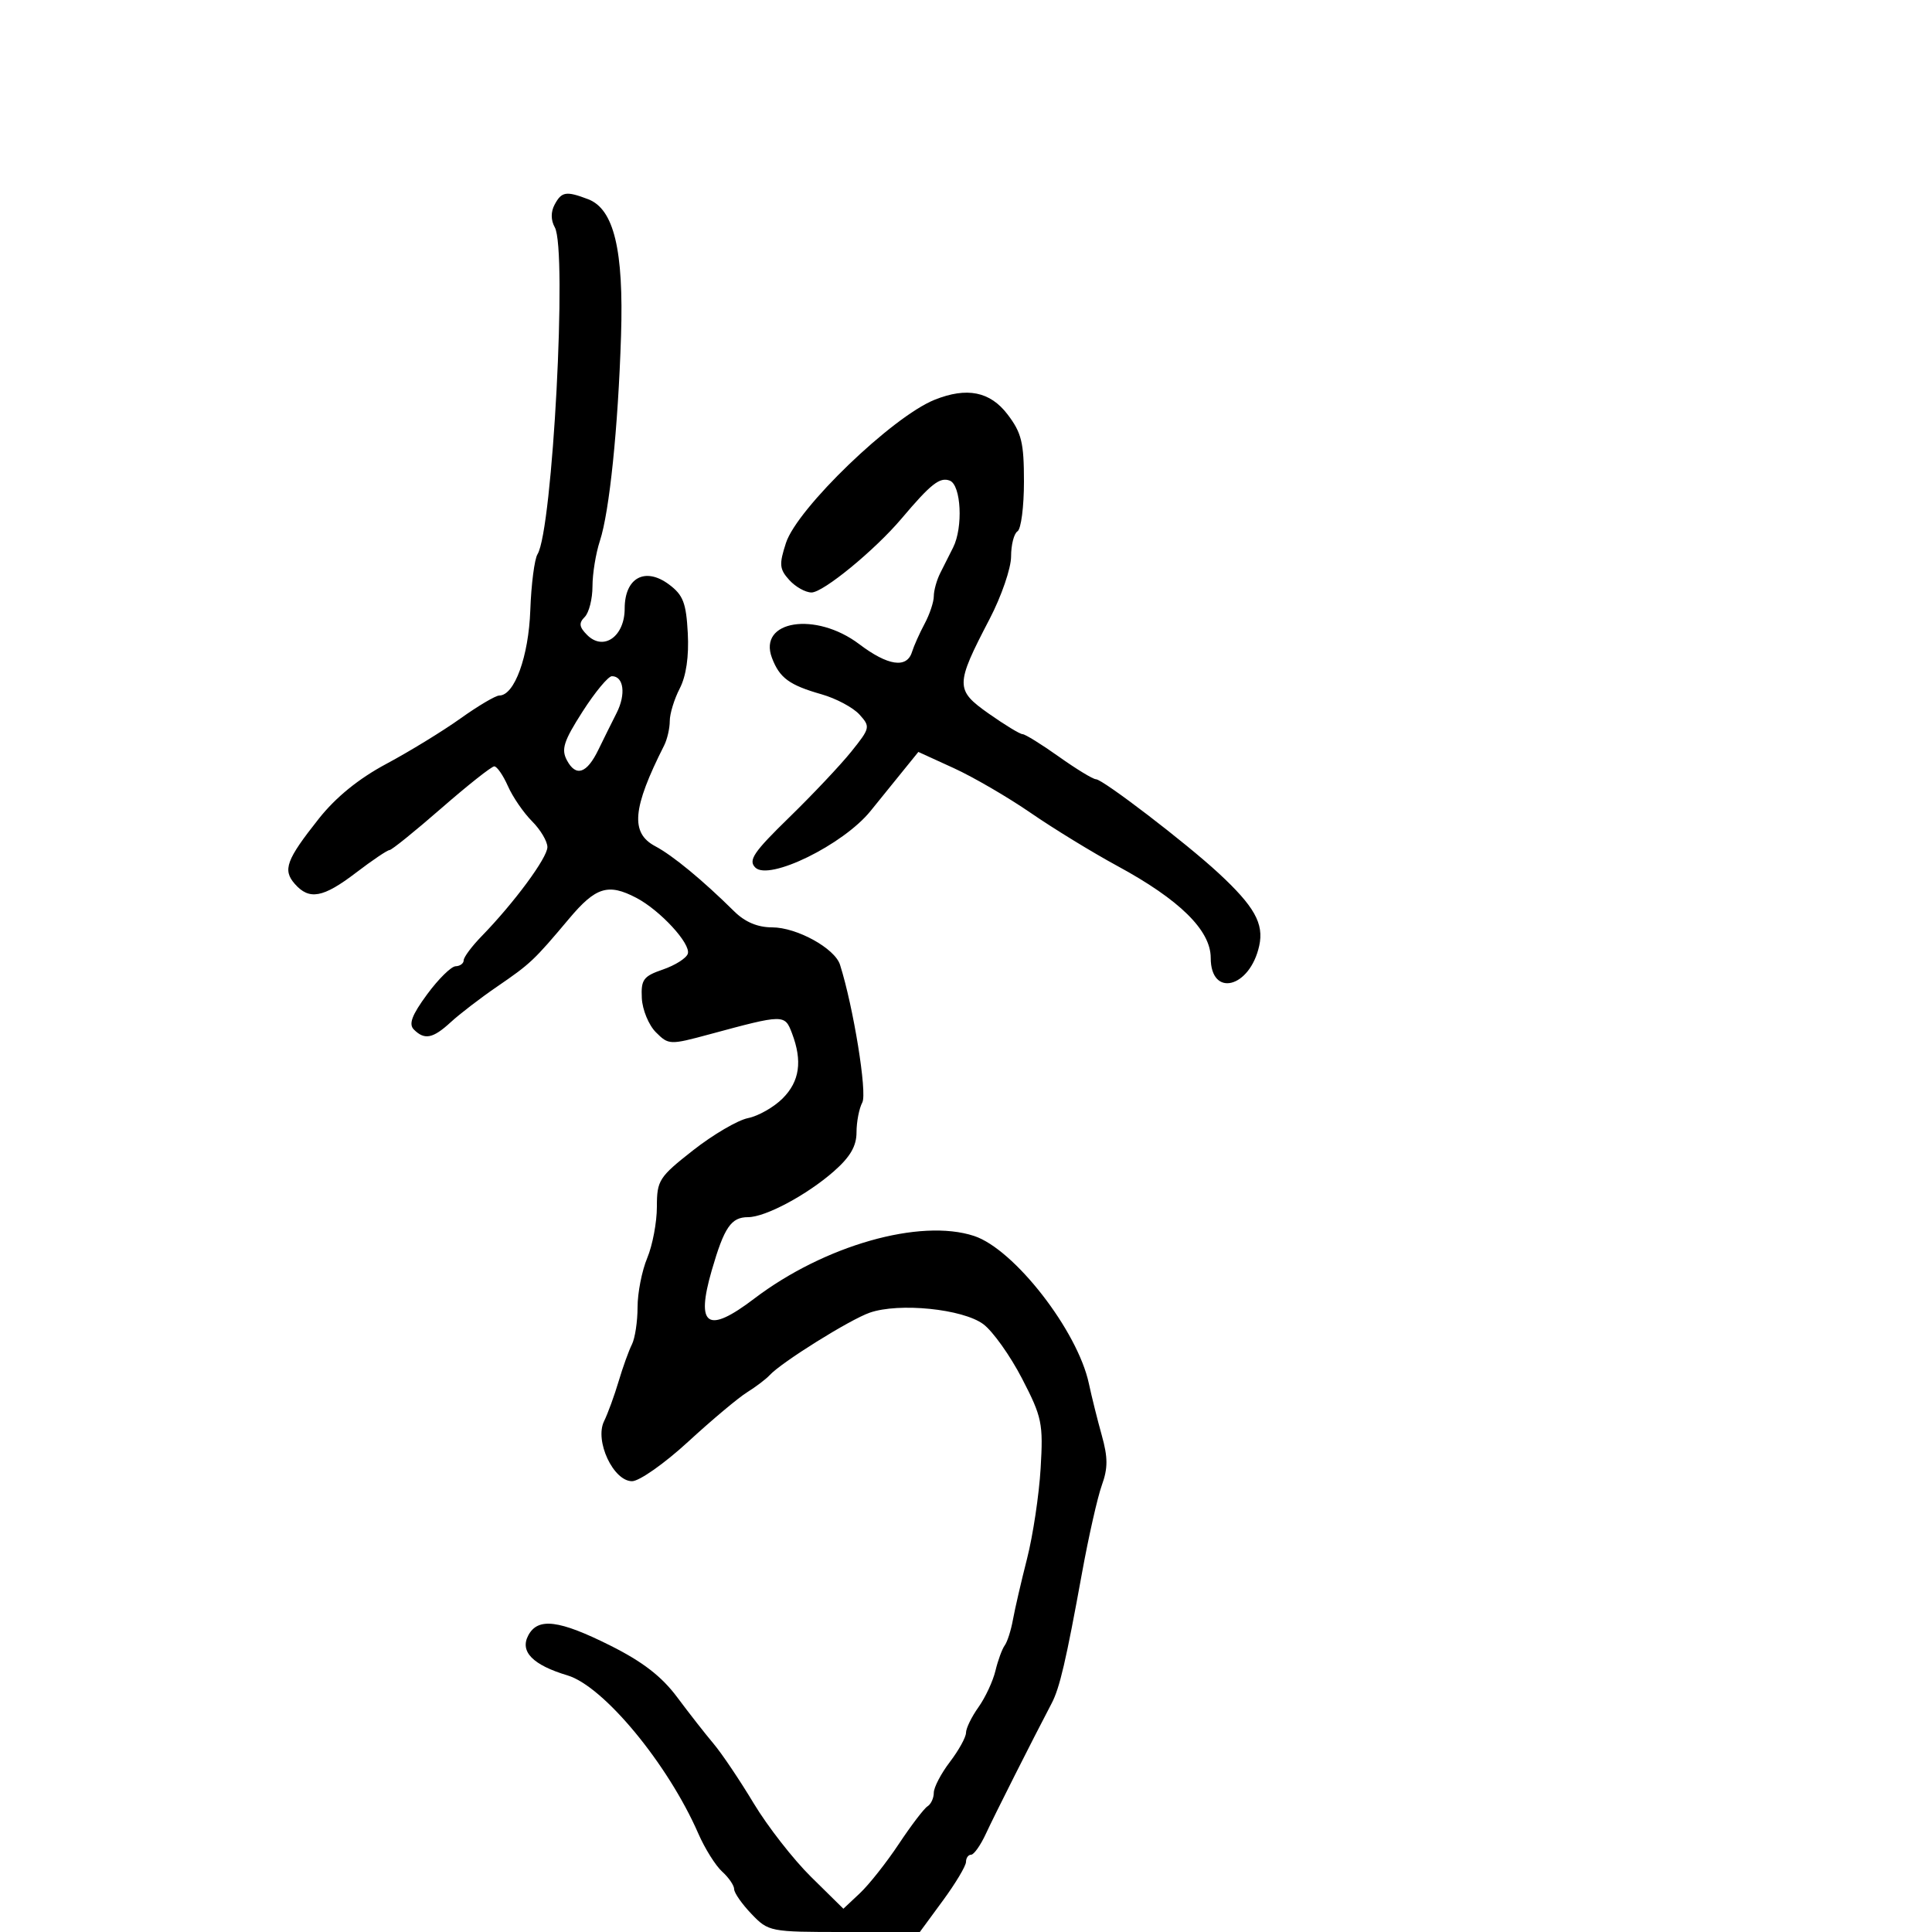 <svg xmlns="http://www.w3.org/2000/svg" width="300" height="300" viewBox="0 0 300 300" version="1.1">
	<path d="M 86.120 31.776 C 85.515 32.907, 85.526 34.188, 86.150 35.304 C 88.107 38.801, 85.808 82.266, 83.466 86.055 C 82.993 86.820, 82.489 90.731, 82.345 94.747 C 82.088 101.943, 79.888 108, 77.531 108 C 76.961 108, 74.245 109.605, 71.497 111.566 C 68.749 113.527, 63.575 116.696, 60 118.608 C 55.692 120.912, 52.151 123.788, 49.500 127.134 C 44.445 133.515, 43.869 135.079, 45.774 137.250 C 48.023 139.812, 50.164 139.419, 55.296 135.500 C 57.817 133.575, 60.151 132, 60.482 132 C 60.813 132, 64.438 129.075, 68.537 125.500 C 72.636 121.925, 76.332 119, 76.751 119 C 77.169 119, 78.123 120.381, 78.870 122.069 C 79.617 123.757, 81.302 126.211, 82.614 127.523 C 83.926 128.836, 85 130.641, 85 131.536 C 85 133.191, 79.849 140.171, 74.791 145.369 C 73.256 146.946, 72 148.634, 72 149.119 C 72 149.603, 71.438 150.018, 70.750 150.039 C 70.063 150.060, 68.068 152.026, 66.318 154.407 C 63.949 157.630, 63.425 159.025, 64.268 159.868 C 65.931 161.531, 67.228 161.269, 70.010 158.707 C 71.380 157.446, 74.604 154.973, 77.175 153.211 C 82.394 149.634, 82.894 149.163, 88.391 142.626 C 92.510 137.728, 94.438 137.132, 98.800 139.411 C 102.508 141.348, 107.311 146.566, 106.800 148.101 C 106.568 148.795, 104.831 149.894, 102.940 150.544 C 99.902 151.587, 99.519 152.108, 99.662 154.997 C 99.751 156.796, 100.733 159.178, 101.845 160.289 C 103.820 162.265, 104.007 162.272, 110.183 160.603 C 121.757 157.475, 121.850 157.474, 122.983 160.454 C 124.623 164.770, 124.169 167.922, 121.526 170.565 C 120.165 171.926, 117.746 173.301, 116.150 173.620 C 114.555 173.939, 110.718 176.187, 107.625 178.615 C 102.326 182.774, 102 183.282, 102 187.392 C 102 189.792, 101.325 193.371, 100.500 195.346 C 99.675 197.320, 99 200.756, 99 202.981 C 99 205.207, 98.605 207.809, 98.123 208.764 C 97.640 209.719, 96.711 212.300, 96.057 214.500 C 95.403 216.700, 94.385 219.488, 93.794 220.695 C 92.310 223.730, 95.241 230, 98.144 230 C 99.271 230, 103.187 227.245, 106.847 223.879 C 110.506 220.512, 114.625 217.056, 116 216.199 C 117.375 215.341, 118.950 214.147, 119.500 213.546 C 121.325 211.548, 131.942 204.916, 135.049 203.833 C 139.608 202.244, 149.517 203.249, 152.697 205.623 C 154.166 206.720, 156.868 210.516, 158.701 214.059 C 161.804 220.054, 162.004 221.019, 161.589 228 C 161.344 232.125, 160.398 238.425, 159.487 242 C 158.576 245.575, 157.587 249.850, 157.289 251.500 C 156.992 253.150, 156.417 254.950, 156.012 255.500 C 155.607 256.050, 154.959 257.823, 154.571 259.439 C 154.184 261.055, 152.997 263.600, 151.934 265.093 C 150.870 266.587, 150 268.372, 150 269.060 C 150 269.748, 148.875 271.786, 147.500 273.589 C 146.125 275.392, 145 277.545, 145 278.374 C 145 279.203, 144.561 280.153, 144.024 280.485 C 143.488 280.817, 141.485 283.444, 139.573 286.324 C 137.662 289.203, 134.942 292.645, 133.529 293.973 L 130.960 296.386 125.951 291.451 C 123.195 288.738, 119.180 283.588, 117.027 280.009 C 114.875 276.429, 112.076 272.271, 110.807 270.769 C 109.538 269.267, 106.991 266.012, 105.147 263.536 C 102.748 260.316, 99.792 258.034, 94.762 255.517 C 86.812 251.540, 83.535 251.131, 82.037 253.931 C 80.685 256.457, 82.716 258.535, 88.122 260.155 C 93.734 261.836, 103.731 273.925, 108.437 284.720 C 109.449 287.042, 111.115 289.699, 112.139 290.625 C 113.162 291.552, 114 292.778, 114 293.350 C 114 293.922, 115.209 295.653, 116.687 297.195 C 119.332 299.956, 119.558 300, 131.102 300 L 142.830 300 146.415 295.116 C 148.387 292.430, 150 289.730, 150 289.116 C 150 288.502, 150.356 288, 150.792 288 C 151.227 288, 152.259 286.537, 153.086 284.750 C 154.403 281.899, 160.299 270.207, 163.296 264.500 C 164.551 262.111, 165.528 257.915, 168.017 244.231 C 169.044 238.583, 170.430 232.453, 171.097 230.609 C 172.048 227.979, 172.045 226.316, 171.084 222.879 C 170.411 220.470, 169.510 216.856, 169.082 214.847 C 167.335 206.642, 157.491 193.977, 151.261 191.921 C 142.869 189.152, 127.970 193.400, 117.106 201.659 C 109.836 207.187, 108.002 205.954, 110.527 197.237 C 112.461 190.561, 113.529 189, 116.162 189 C 118.851 189, 125.295 185.558, 129.472 181.890 C 132.018 179.655, 133 177.968, 133 175.831 C 133 174.201, 133.406 172.111, 133.901 171.184 C 134.682 169.725, 132.516 156.352, 130.438 149.806 C 129.628 147.252, 123.720 144, 119.893 144 C 117.644 144, 115.685 143.173, 114.011 141.518 C 109.101 136.664, 104.461 132.837, 101.750 131.403 C 97.858 129.345, 98.194 125.510, 103.122 115.764 C 103.605 114.809, 104 113.099, 104 111.964 C 104 110.829, 104.697 108.553, 105.549 106.906 C 106.551 104.967, 106.992 101.936, 106.799 98.308 C 106.548 93.607, 106.077 92.389, 103.875 90.750 C 100.165 87.989, 97 89.716, 97 94.500 C 97 98.833, 93.718 101.147, 91.176 98.605 C 89.934 97.362, 89.850 96.750, 90.793 95.807 C 91.457 95.143, 92 93, 92 91.043 C 92 89.087, 92.517 85.915, 93.149 83.993 C 94.635 79.475, 95.977 66.461, 96.434 52.131 C 96.860 38.802, 95.328 32.455, 91.317 30.931 C 87.906 29.633, 87.206 29.747, 86.120 31.776 M 145.127 62.077 C 138.561 64.705, 123.789 78.934, 122.042 84.313 C 120.960 87.643, 121.025 88.370, 122.557 90.063 C 123.521 91.128, 125.077 92, 126.014 92 C 127.839 92, 135.854 85.418, 139.988 80.527 C 144.541 75.138, 145.937 74.039, 147.477 74.630 C 149.245 75.308, 149.576 81.883, 148 85.014 C 147.450 86.106, 146.550 87.894, 146 88.986 C 145.450 90.079, 145 91.697, 145 92.582 C 145 93.467, 144.360 95.386, 143.578 96.846 C 142.797 98.306, 141.911 100.287, 141.610 101.250 C 140.804 103.827, 137.869 103.388, 133.428 100.028 C 126.657 94.905, 117.653 96.327, 119.874 102.169 C 121.056 105.277, 122.568 106.384, 127.587 107.816 C 129.835 108.458, 132.475 109.868, 133.454 110.950 C 135.173 112.849, 135.130 113.046, 132.190 116.708 C 130.516 118.794, 126.174 123.395, 122.542 126.933 C 117.020 132.312, 116.157 133.586, 117.278 134.707 C 119.401 136.830, 130.932 131.178, 135.172 125.937 C 137.003 123.674, 139.423 120.683, 140.552 119.291 L 142.603 116.760 148.107 119.277 C 151.134 120.662, 156.511 123.791, 160.055 126.232 C 163.600 128.672, 169.650 132.376, 173.500 134.464 C 183.168 139.705, 188 144.461, 188 148.734 C 188 154.950, 194.087 153.432, 195.532 146.856 C 196.288 143.412, 194.782 140.729, 189.185 135.551 C 184.136 130.879, 171.233 121, 170.180 121 C 169.725 121, 167.137 119.425, 164.429 117.500 C 161.722 115.575, 159.181 114, 158.782 114 C 158.384 114, 156.032 112.571, 153.554 110.825 C 148.303 107.123, 148.308 106.399, 153.670 96.108 C 155.501 92.592, 157 88.231, 157 86.417 C 157 84.603, 157.450 82.840, 158 82.500 C 158.550 82.160, 159 78.688, 159 74.785 C 159 68.719, 158.630 67.203, 156.449 64.344 C 153.739 60.791, 150.140 60.070, 145.127 62.077 M 90.454 110.504 C 87.521 115.089, 87.117 116.351, 88.035 118.065 C 89.439 120.688, 91.121 120.121, 92.917 116.420 C 93.696 114.814, 94.973 112.239, 95.754 110.698 C 97.218 107.810, 96.856 105, 95.019 105 C 94.445 105, 92.391 107.477, 90.454 110.504" stroke="none" fill="black" fill-rule="evenodd"/>
</svg>
